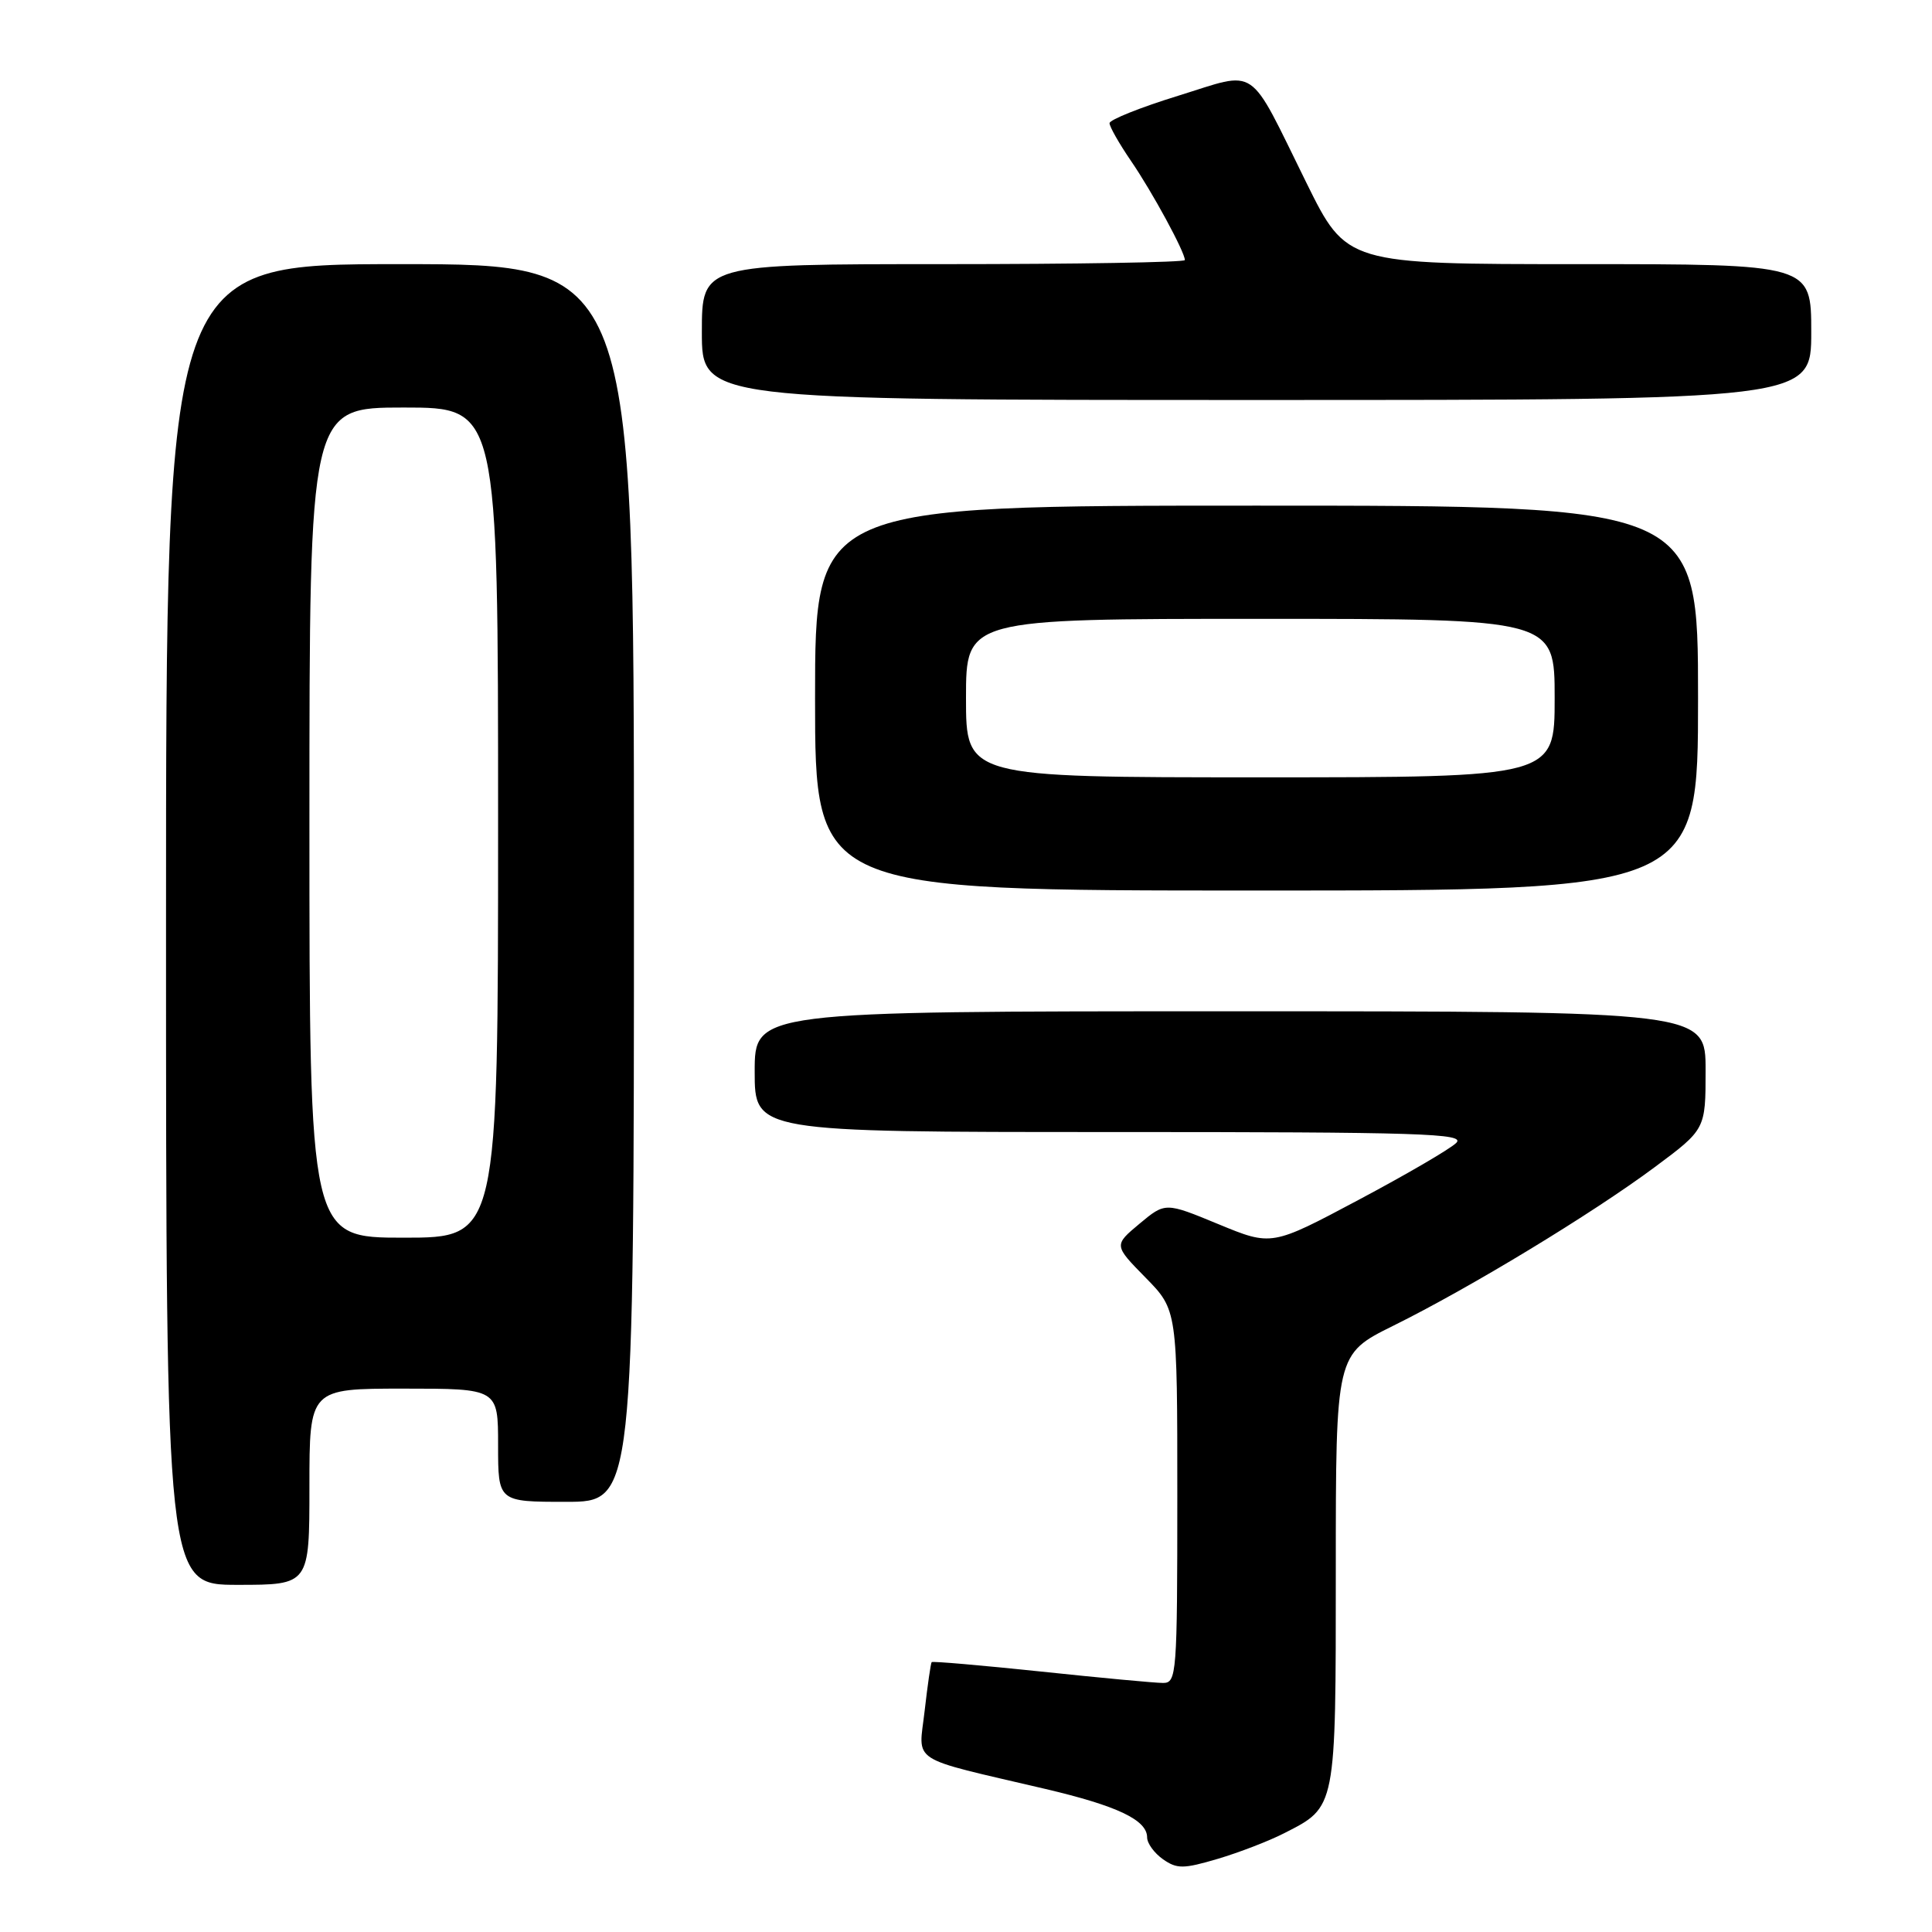 <?xml version="1.0" encoding="UTF-8" standalone="no"?>
<!DOCTYPE svg PUBLIC "-//W3C//DTD SVG 1.1//EN" "http://www.w3.org/Graphics/SVG/1.1/DTD/svg11.dtd" >
<svg xmlns="http://www.w3.org/2000/svg" xmlns:xlink="http://www.w3.org/1999/xlink" version="1.1" viewBox="0 0 256 256">
 <g >
 <path fill="currentColor"
d=" M 170.18 242.90 C 177.07 239.39 177.00 239.77 177.00 208.00 C 177.00 179.44 177.00 179.44 184.61 175.67 C 194.80 170.63 210.95 160.83 219.25 154.66 C 226.00 149.64 226.00 149.64 226.00 141.82 C 226.00 134.00 226.00 134.00 163.00 134.00 C 100.00 134.00 100.00 134.00 100.00 142.00 C 100.00 150.00 100.00 150.00 147.21 150.00 C 188.35 150.00 194.24 150.19 192.96 151.44 C 192.16 152.24 186.32 155.64 180.00 159.00 C 168.50 165.12 168.50 165.12 161.45 162.21 C 154.41 159.30 154.41 159.30 150.99 162.15 C 147.58 165.00 147.58 165.00 151.79 169.29 C 156.00 173.58 156.00 173.58 156.00 198.29 C 156.00 221.87 155.91 223.00 154.11 223.00 C 153.07 223.00 145.79 222.32 137.95 221.49 C 130.10 220.67 123.58 220.10 123.45 220.24 C 123.33 220.38 122.91 223.28 122.52 226.69 C 121.72 233.75 120.16 232.74 138.50 237.04 C 148.07 239.29 152.00 241.16 152.00 243.47 C 152.00 244.25 152.95 245.55 154.10 246.36 C 155.96 247.66 156.81 247.65 161.35 246.31 C 164.18 245.47 168.16 243.94 170.18 242.90 Z  M 41.00 197.00 C 41.00 184.00 41.00 184.00 53.50 184.00 C 66.00 184.00 66.00 184.00 66.00 191.50 C 66.00 199.00 66.00 199.00 75.00 199.00 C 84.00 199.00 84.00 199.00 84.00 117.00 C 84.00 35.00 84.00 35.00 53.00 35.00 C 22.00 35.00 22.00 35.00 22.00 122.50 C 22.00 210.00 22.00 210.00 31.50 210.00 C 41.00 210.00 41.00 210.00 41.00 197.00 Z  M 225.00 92.50 C 225.00 67.00 225.00 67.00 166.50 67.00 C 108.00 67.00 108.00 67.00 108.00 92.50 C 108.00 118.00 108.00 118.00 166.50 118.00 C 225.00 118.00 225.00 118.00 225.00 92.50 Z  M 240.00 44.00 C 240.00 35.00 240.00 35.00 209.21 35.00 C 178.43 35.00 178.43 35.00 173.10 24.21 C 165.25 8.30 166.83 9.37 156.11 12.69 C 151.12 14.23 147.02 15.87 147.02 16.32 C 147.01 16.77 148.29 19.02 149.86 21.32 C 152.67 25.41 157.00 33.39 157.00 34.46 C 157.00 34.76 142.60 35.00 125.00 35.00 C 93.00 35.00 93.00 35.00 93.00 44.00 C 93.00 53.00 93.00 53.00 166.50 53.00 C 240.00 53.00 240.00 53.00 240.00 44.00 Z  M 41.00 109.00 C 41.00 54.00 41.00 54.00 53.50 54.00 C 66.00 54.00 66.00 54.00 66.00 109.00 C 66.00 164.00 66.00 164.00 53.50 164.00 C 41.00 164.00 41.00 164.00 41.00 109.00 Z  M 128.00 92.50 C 128.00 82.00 128.00 82.00 167.00 82.00 C 206.00 82.00 206.00 82.00 206.00 92.50 C 206.00 103.00 206.00 103.00 167.00 103.00 C 128.00 103.00 128.00 103.00 128.00 92.50 Z "/>
</g>
</svg>